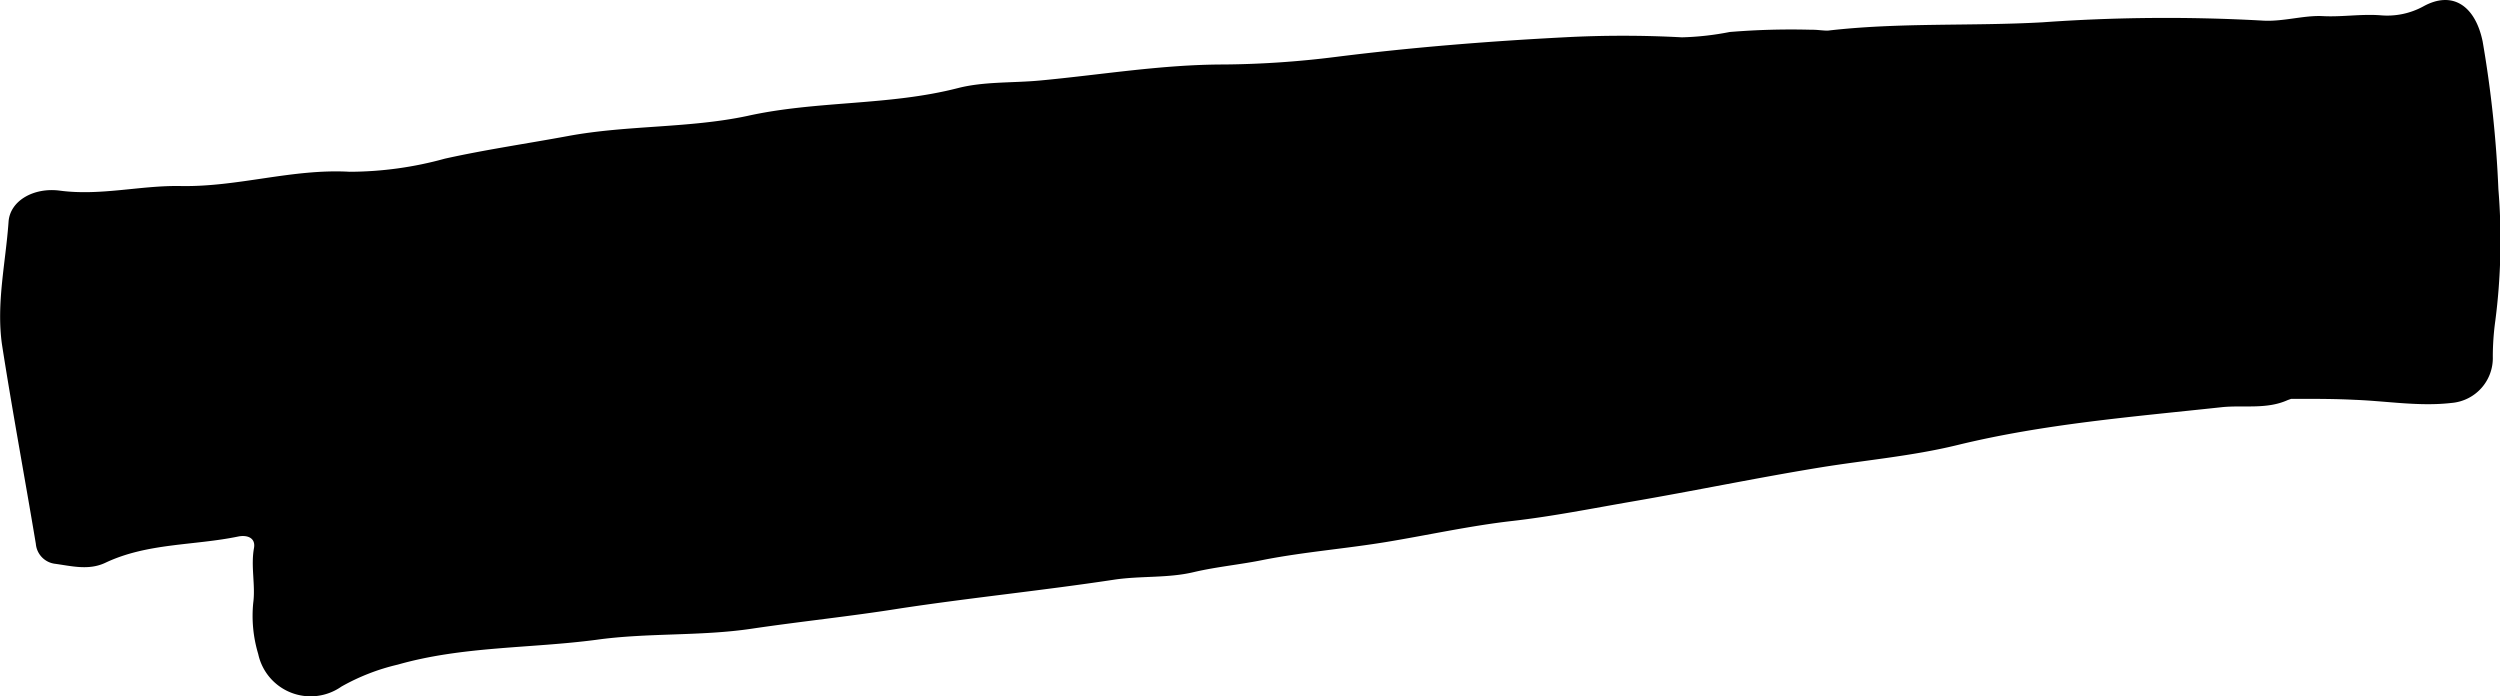 <svg viewBox="0 0 201.58 56.13" xmlns="http://www.w3.org/2000/svg"><path d="m19.21 43.26c.69-.14 1.42.08 1.27.93-.27 1.48.13 3-.06 4.41a10.63 10.63 0 0 0 .4 4.13 4.32 4.32 0 0 0 6.71 2.63 17.13 17.13 0 0 1 4.54-1.77c5.23-1.49 10.69-1.3 16-2 4.13-.58 8.38-.28 12.5-.89s8-1 12-1.64c5.74-.87 11.53-1.45 17.27-2.32 2.14-.32 4.33-.11 6.42-.61 1.88-.44 3.8-.61 5.68-1 3.26-.63 6.57-.89 9.85-1.43s6.81-1.32 10.21-1.7c3.21-.37 6.37-1 9.54-1.55 5.07-.87 10.1-1.92 15.18-2.75 3.69-.6 7.44-.92 11.09-1.81 7-1.71 14.14-2.28 21.27-3.05 1.79-.2 3.65.2 5.38-.58l.28-.1h.3.28c1.53 0 3 0 4.58.08 2.59.1 5.17.55 7.77.25a3.63 3.63 0 0 0 3.33-3.74 21.3 21.3 0 0 1 .2-2.87 50.47 50.47 0 0 0 .25-10.63 92.39 92.39 0 0 0 -1.27-11.91c-.59-2.85-2.41-4.14-4.79-2.82a6.07 6.07 0 0 1 -3.48.71c-1.56-.11-3.09.15-4.62.07s-3.25.47-4.87.36a140 140 0 0 0 -17.74.14c-5.77.32-11.56 0-17.31.67-.42 0-.86-.08-1.3-.07a60.48 60.48 0 0 0 -6.6.18 22.81 22.81 0 0 1 -3.85.43 88.91 88.91 0 0 0 -9.52 0c-6.15.32-12.28.81-18.4 1.58a76.51 76.51 0 0 1 -9 .61c-5 0-9.89.83-14.83 1.29-2.21.21-4.5.07-6.62.61-5.59 1.44-11.38 1-17 2.25-4.72 1-9.67.73-14.46 1.62-3.3.61-6.62 1.09-9.91 1.82a29 29 0 0 1 -7.69 1.06c-4.63-.26-9 1.24-13.63 1.15-3.24-.06-6.46.81-9.75.37-2.09-.27-4 .81-4.12 2.51-.23 3.29-1 6.58-.53 9.9.84 5.39 1.84 10.73 2.73 16.07a1.77 1.77 0 0 0 1.48 1.6c1.36.18 2.76.57 4.12-.07 3.39-1.61 7.15-1.38 10.72-2.12zm152-13.48-.28.07z"/></svg>